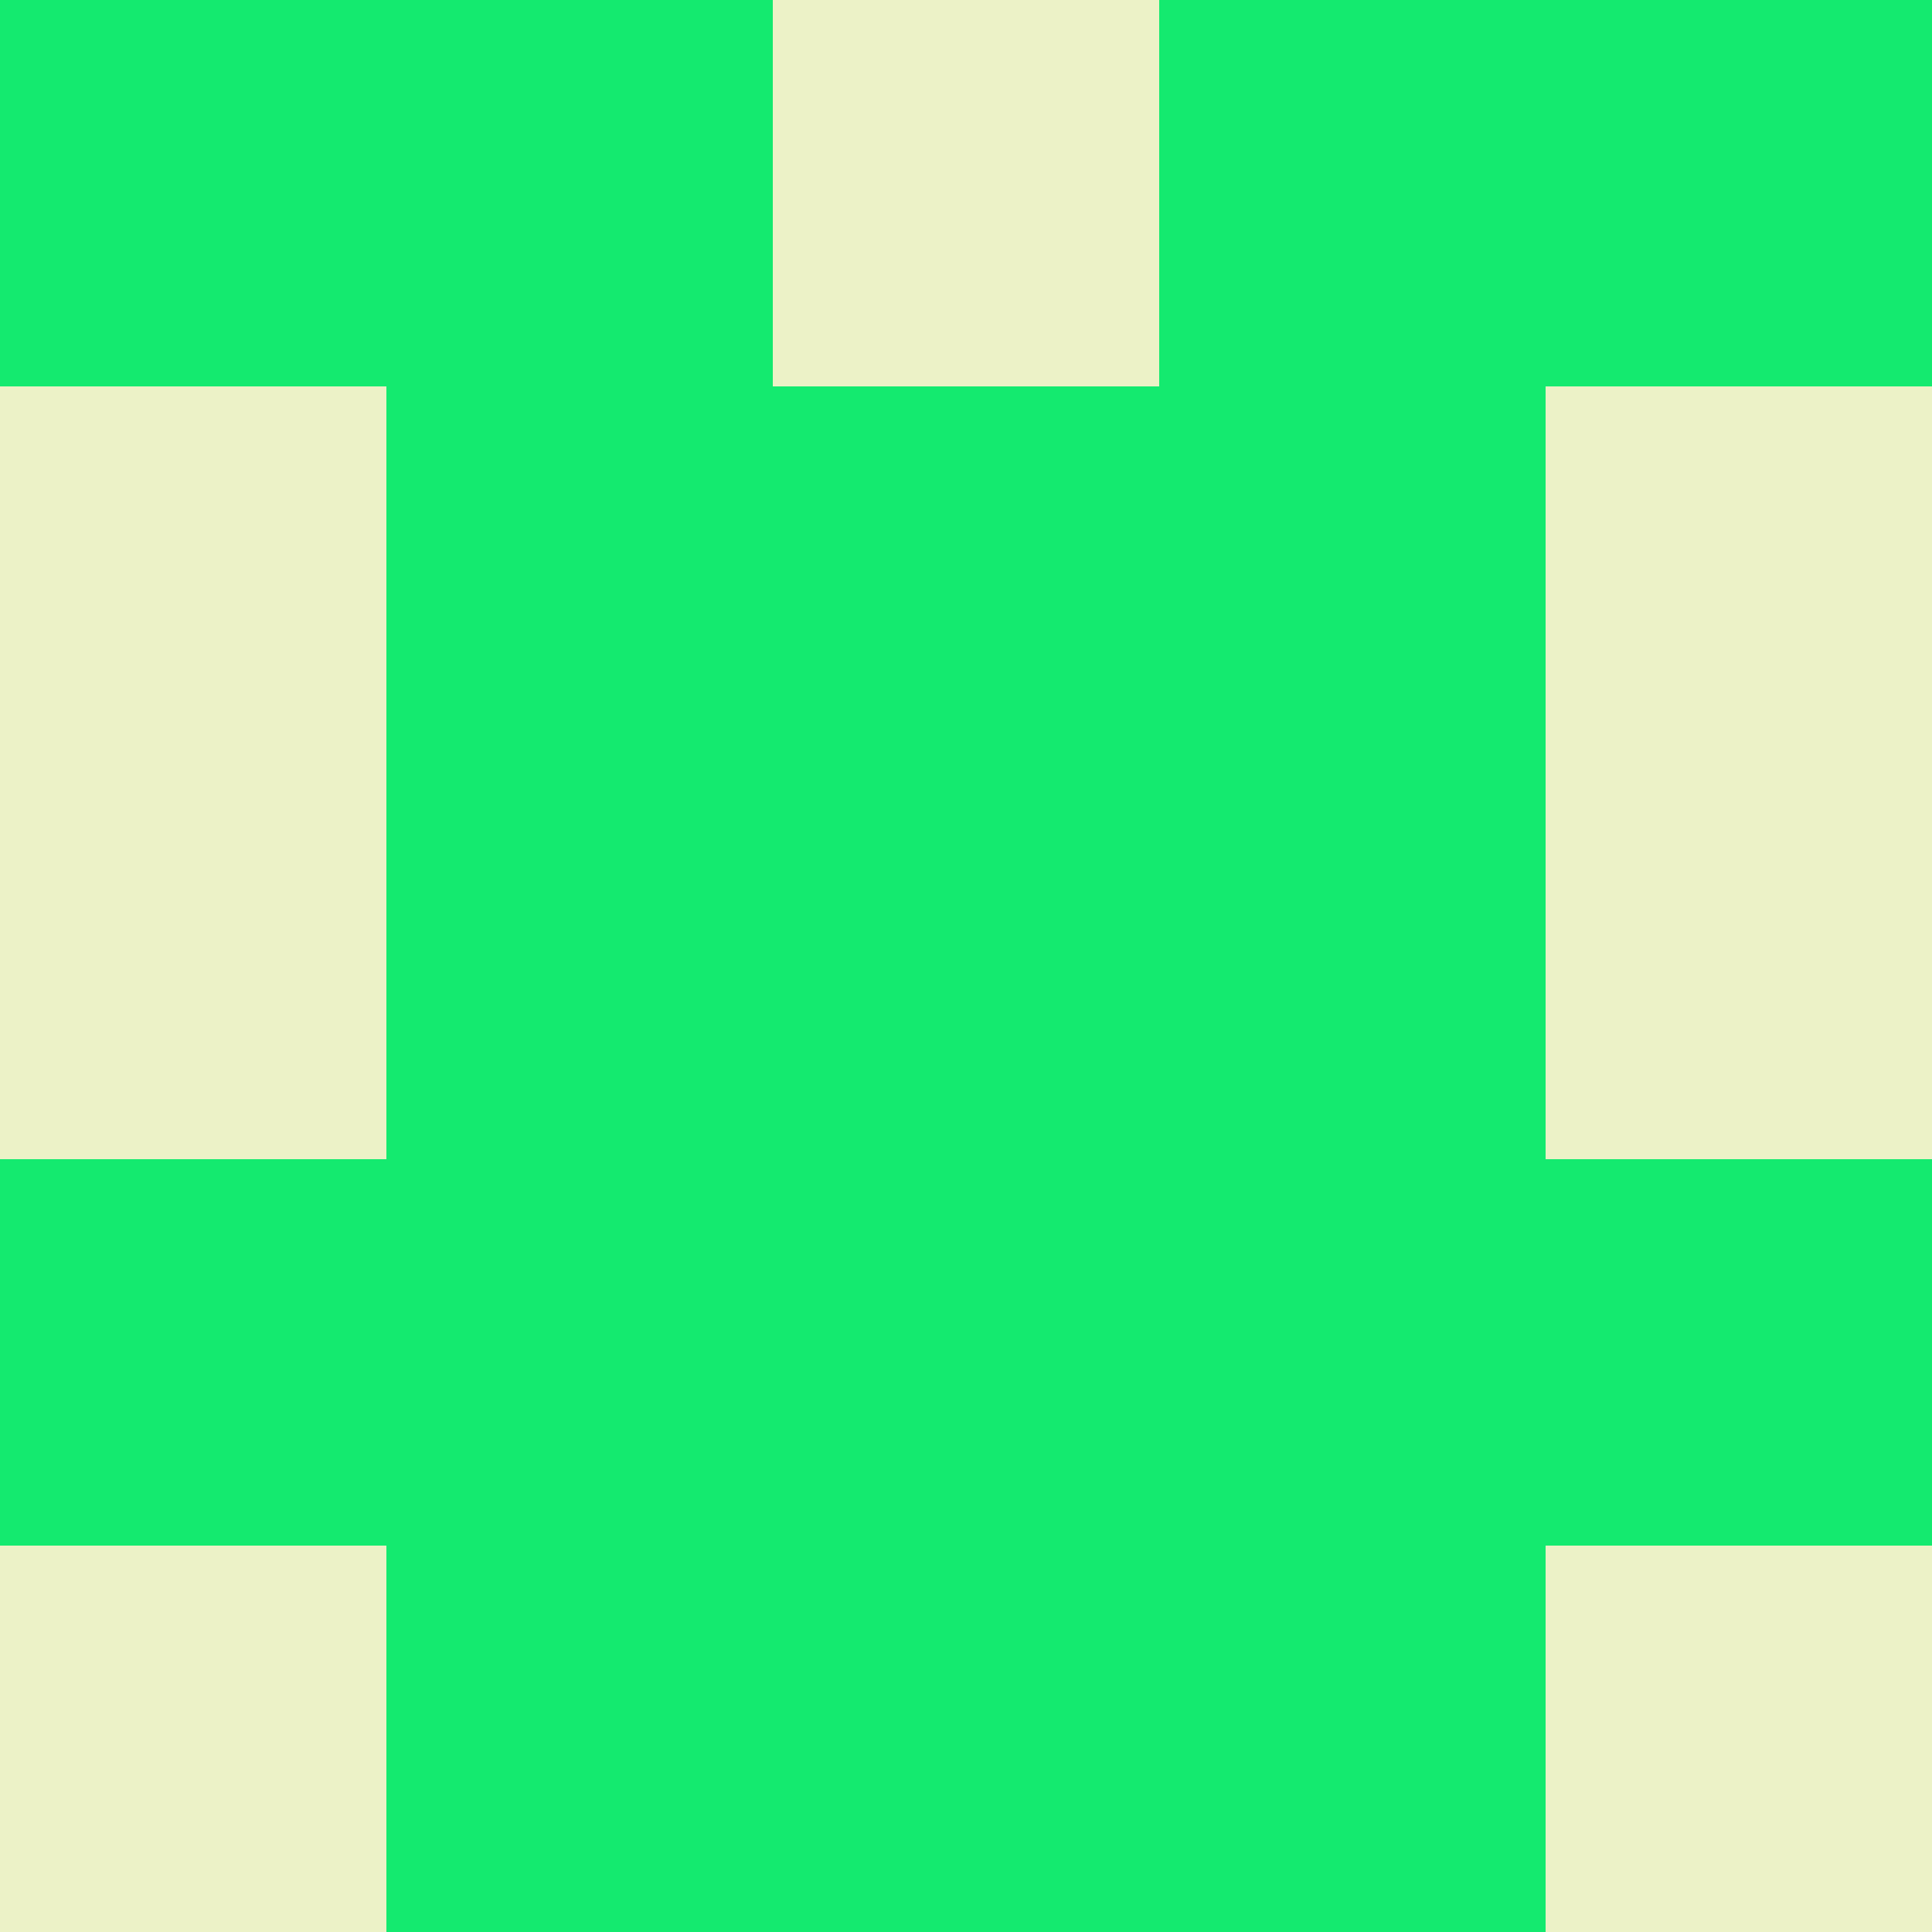 <?xml version="1.0" encoding="utf-8"?>
<!DOCTYPE svg PUBLIC "-//W3C//DTD SVG 20010904//EN"
"http://www.w3.org/TR/2001/REC-SVG-20010904/DTD/svg10.dtd">
<svg viewBox="0 0 5 5" height="100" width="100" xml:lang="fr"
     xmlns="http://www.w3.org/2000/svg"
     xmlns:xlink="http://www.w3.org/1999/xlink">
                        <rect x="0" y="0" width="5" height="5" fill="#333333" stroke="none"/>
                        <rect x="0" y="0" height="1" width="1" fill="#14EA6F"/>
                    <rect x="4" y="0" height="1" width="1" fill="#14EA6F"/>
                    <rect x="1" y="0" height="1" width="1" fill="#14EA6F"/>
                    <rect x="3" y="0" height="1" width="1" fill="#14EA6F"/>
                    <rect x="2" y="0" height="1" width="1" fill="#ECF2C7"/>
                                <rect x="0" y="1" height="1" width="1" fill="#ECF2C7"/>
                    <rect x="4" y="1" height="1" width="1" fill="#ECF2C7"/>
                    <rect x="1" y="1" height="1" width="1" fill="#14EA6F"/>
                    <rect x="3" y="1" height="1" width="1" fill="#14EA6F"/>
                    <rect x="2" y="1" height="1" width="1" fill="#14EA6F"/>
                                <rect x="0" y="2" height="1" width="1" fill="#ECF2C7"/>
                    <rect x="4" y="2" height="1" width="1" fill="#ECF2C7"/>
                    <rect x="1" y="2" height="1" width="1" fill="#14EA6F"/>
                    <rect x="3" y="2" height="1" width="1" fill="#14EA6F"/>
                    <rect x="2" y="2" height="1" width="1" fill="#14EA6F"/>
                                <rect x="0" y="3" height="1" width="1" fill="#14EA6F"/>
                    <rect x="4" y="3" height="1" width="1" fill="#14EA6F"/>
                    <rect x="1" y="3" height="1" width="1" fill="#14EA6F"/>
                    <rect x="3" y="3" height="1" width="1" fill="#14EA6F"/>
                    <rect x="2" y="3" height="1" width="1" fill="#14EA6F"/>
                                <rect x="0" y="4" height="1" width="1" fill="#ECF2C7"/>
                    <rect x="4" y="4" height="1" width="1" fill="#ECF2C7"/>
                    <rect x="1" y="4" height="1" width="1" fill="#14EA6F"/>
                    <rect x="3" y="4" height="1" width="1" fill="#14EA6F"/>
                    <rect x="2" y="4" height="1" width="1" fill="#14EA6F"/>
            </svg>